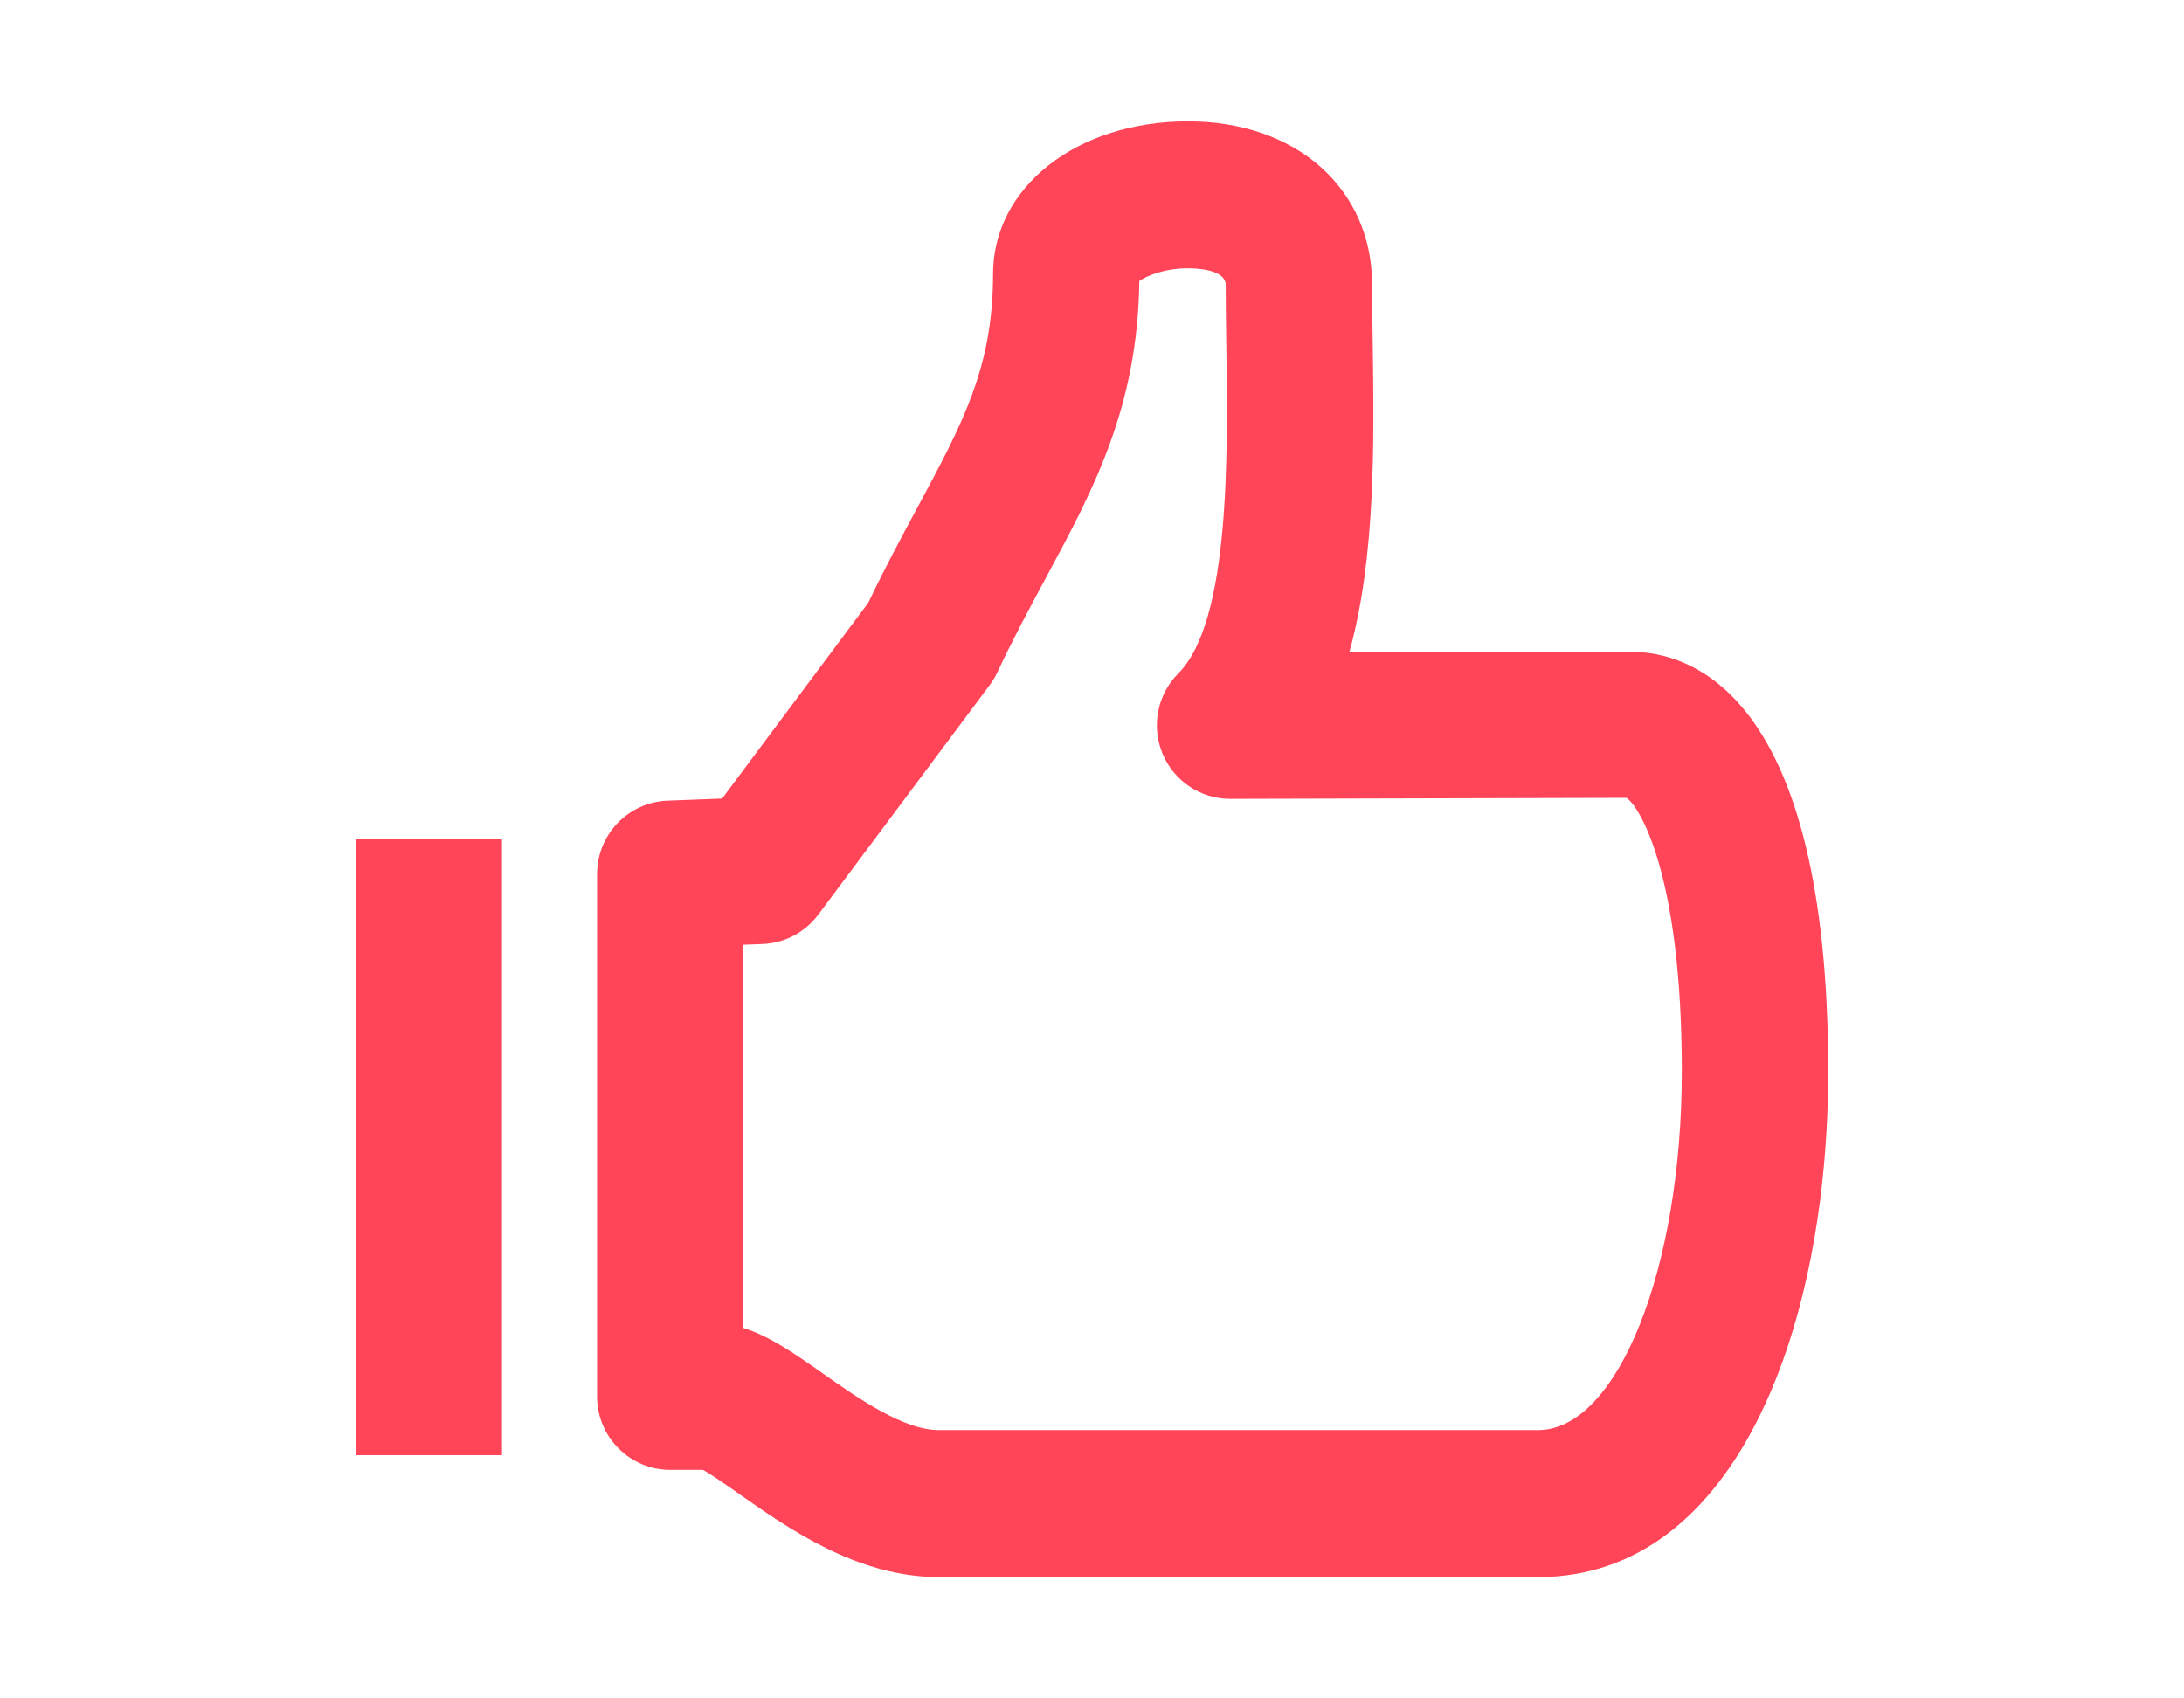 <?xml version="1.0" encoding="utf-8"?>
<!-- Generator: Adobe Illustrator 17.0.0, SVG Export Plug-In . SVG Version: 6.00 Build 0)  -->
<!DOCTYPE svg PUBLIC "-//W3C//DTD SVG 1.1//EN" "http://www.w3.org/Graphics/SVG/1.1/DTD/svg11.dtd">
<svg version="1.1" id="Layer_1" xmlns="http://www.w3.org/2000/svg" xmlns:xlink="http://www.w3.org/1999/xlink" x="0px" y="0px"
	 width="45px" height="35px" viewBox="0 0 45 35" enable-background="new 0 0 45 35" xml:space="preserve">
<g>
	<g>
		<g>
			<path fill="#FF4557" d="M31.691,32.5H19.345c-1.677,0-3.091-0.993-4.124-1.719c-0.242-0.17-0.561-0.393-0.736-0.49H13.81
				c-0.832,0-1.508-0.678-1.508-1.514V18.014c0-0.813,0.64-1.482,1.45-1.514l1.126-0.043l3.012-4.035
				c0.343-0.717,0.685-1.355,1.009-1.956c0.94-1.746,1.562-2.9,1.562-4.816c0-1.796,1.727-3.15,4.018-3.15
				c2.233,0,3.793,1.387,3.793,3.374c0,0.37,0.006,0.766,0.012,1.18c0.028,2.049,0.063,4.428-0.48,6.379h5.802
				c1.221,0,4.063,0.842,4.063,8.643C37.669,27.265,35.82,32.5,31.691,32.5z M15.318,27.367c0.546,0.171,1.06,0.531,1.629,0.932
				c0.744,0.523,1.67,1.172,2.397,1.172h12.347c1.633,0,2.962-3.317,2.962-7.394c0-4.127-0.901-5.495-1.143-5.635l-8.165,0.021
				c-0.61,0-1.159-0.369-1.393-0.935c-0.234-0.566-0.105-1.217,0.327-1.651c1.07-1.075,1.021-4.508,0.988-6.781
				c-0.006-0.429-0.012-0.839-0.012-1.223c0-0.32-0.595-0.345-0.777-0.345c-0.488,0-0.859,0.159-1.003,0.262
				c-0.032,2.603-0.951,4.311-1.924,6.116c-0.321,0.596-0.663,1.229-1.001,1.949c-0.043,0.093-0.096,0.18-0.157,0.262l-3.534,4.733
				c-0.273,0.365-0.695,0.587-1.148,0.604l-0.394,0.015L15.318,27.367L15.318,27.367z"/>
		</g>
		<g>
			<rect x="7.331" y="17.287" fill="#FF4557" width="3.012" height="12.701"/>
		</g>
	</g>
</g>
</svg>
